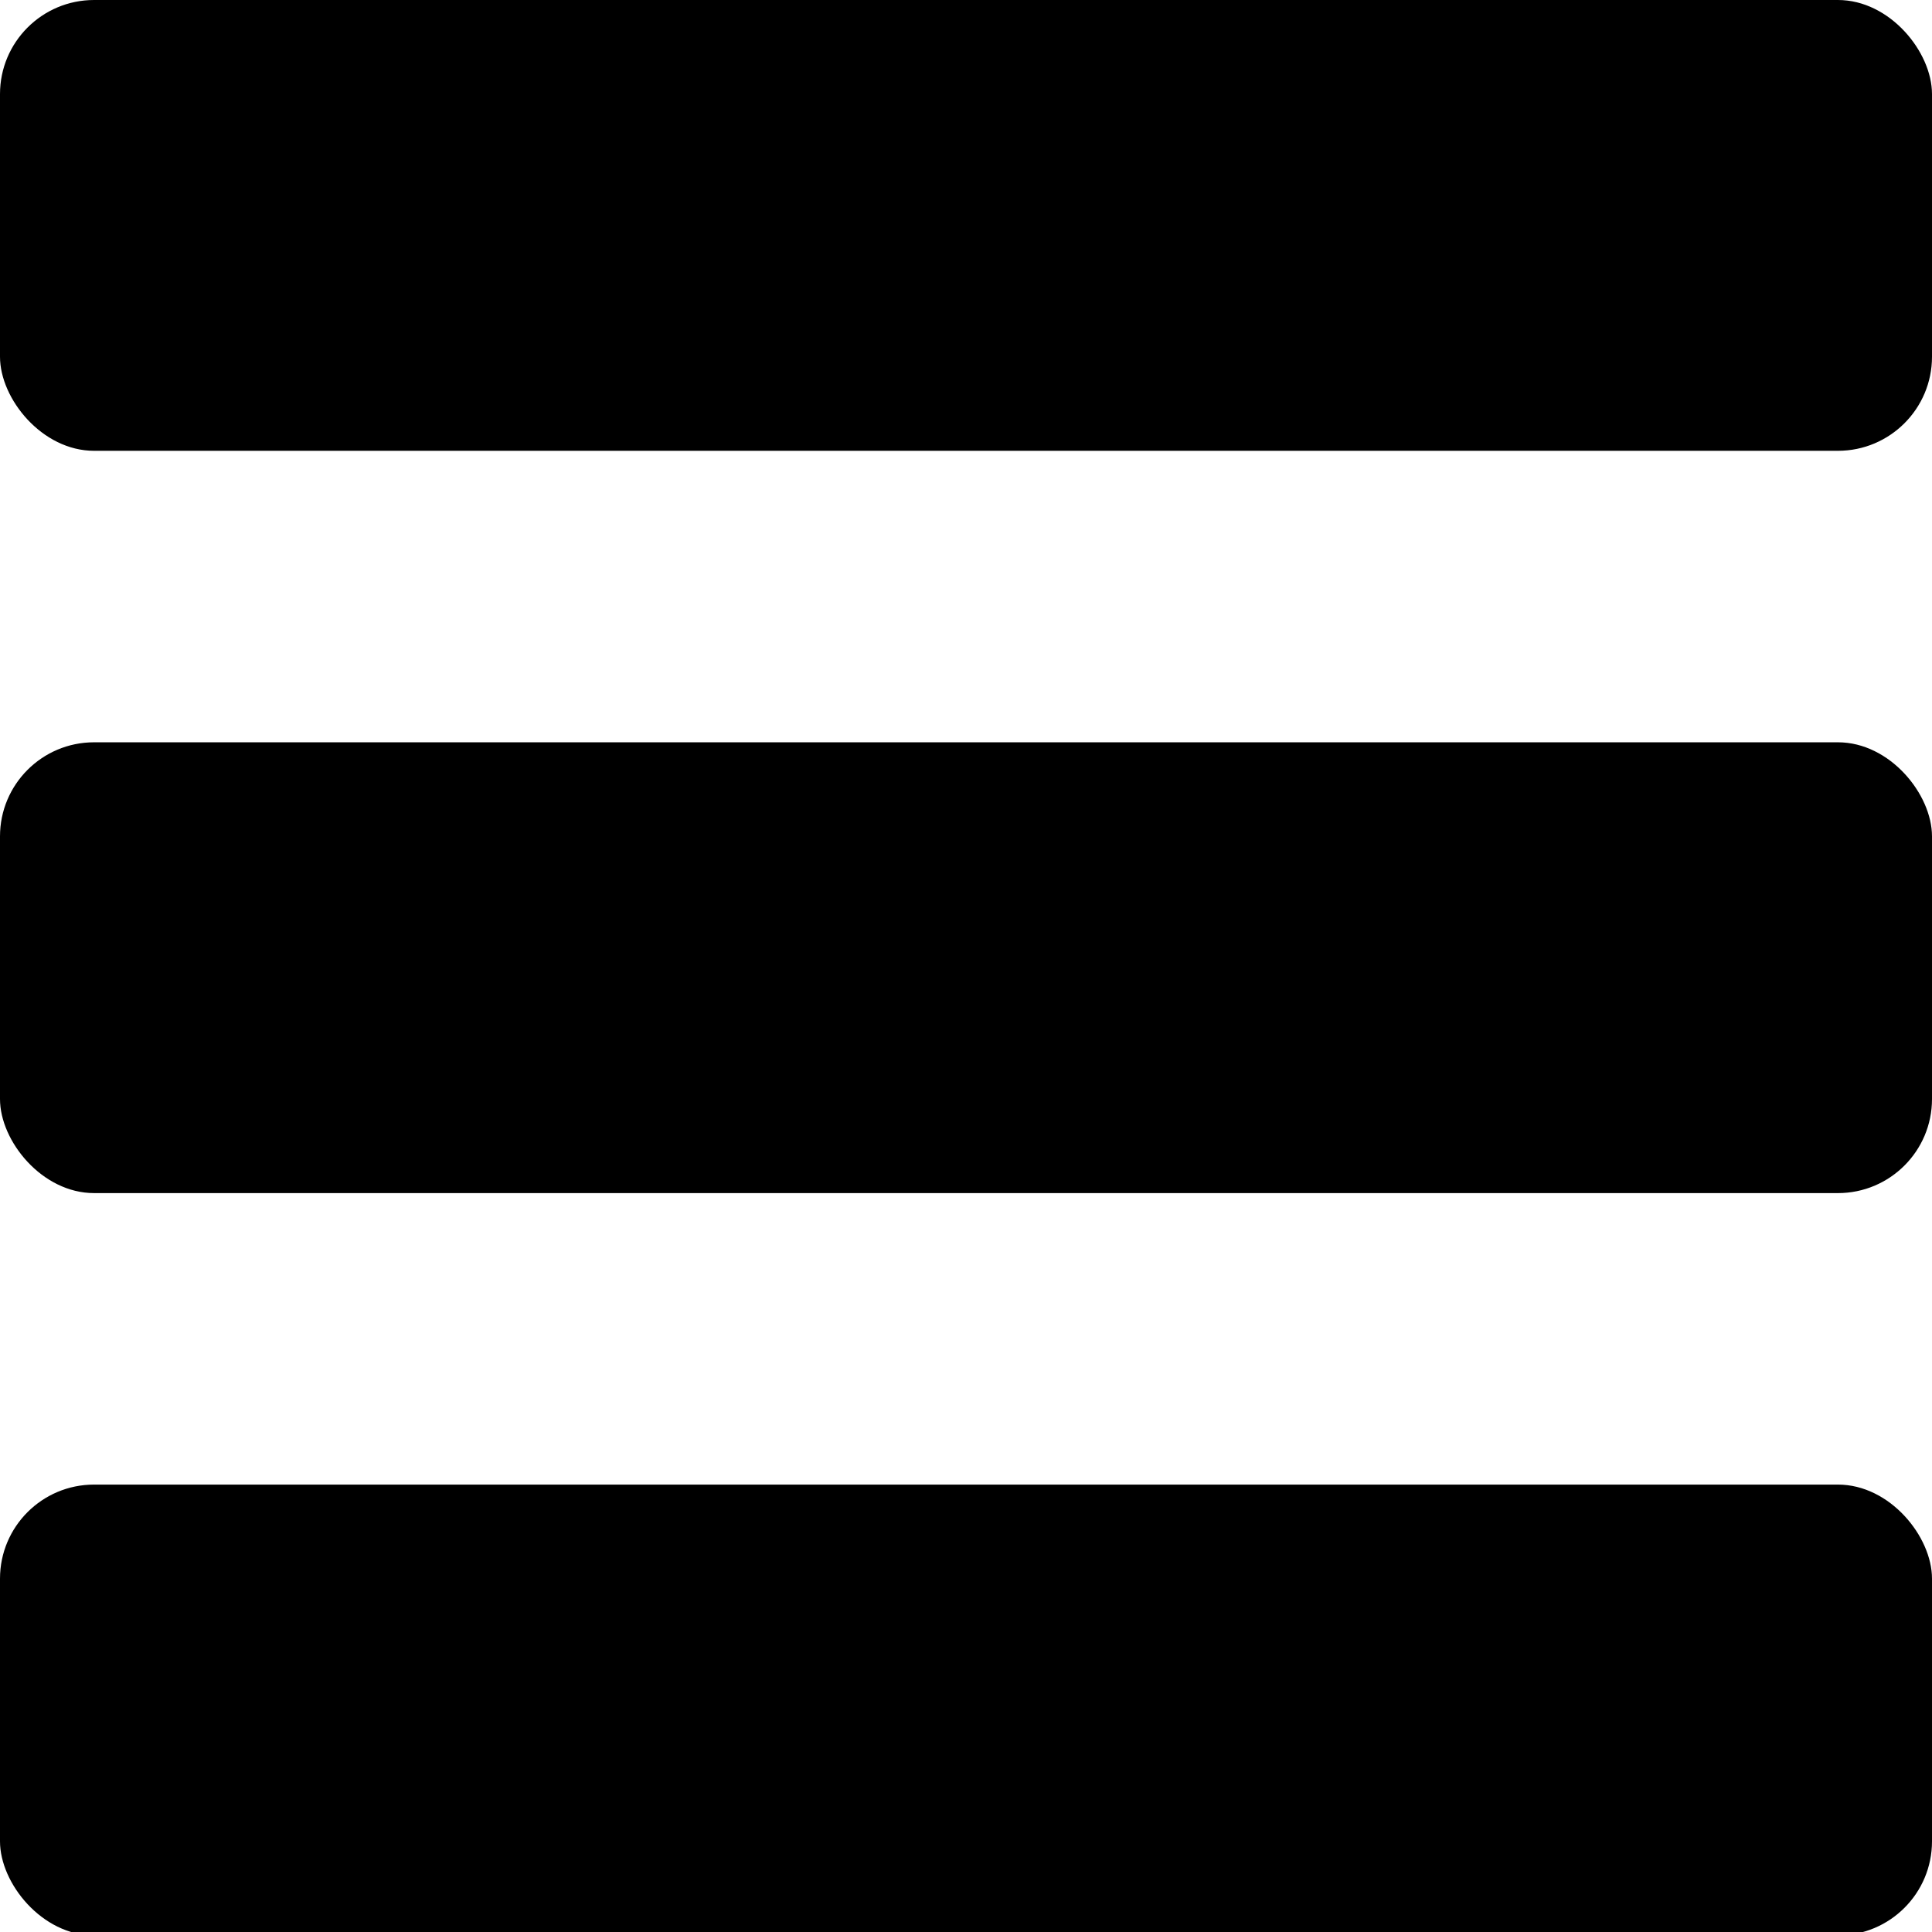 <svg xmlns="http://www.w3.org/2000/svg" viewBox="0 0 570 570">
  <rect fill="currentColor" width="570" height="133" rx="27.75" ry="27.75"/>
  <rect fill="currentColor" y="219" width="570" height="133" rx="27.75" ry="27.75"/>
  <rect fill="currentColor" y="438" width="570" height="133" rx="27.75" ry="27.75"/>
</svg>